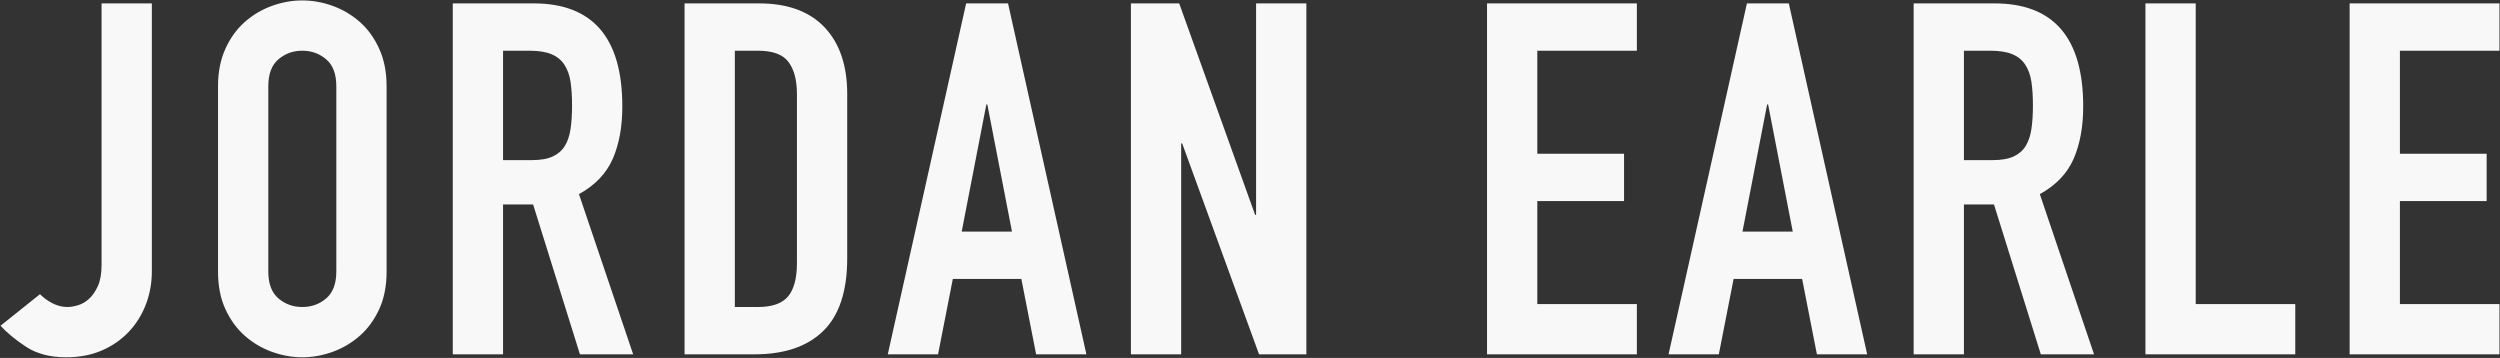 <?xml version="1.0" encoding="UTF-8" standalone="no"?>
<svg width="3297px" height="472px" viewBox="0 0 3297 472" version="1.1" xmlns="http://www.w3.org/2000/svg" xmlns:xlink="http://www.w3.org/1999/xlink">
    <rect x="0" y="0" width="3297" height="472" fill="#333333" stroke="none"/>
    <!-- Generator: Sketch 3.6.1 (26313) - http://www.bohemiancoding.com/sketch -->
    <title>JORDAN EARLE</title>
    <desc>Created with Sketch.</desc>
    <defs></defs>
    <g id="Page-1" stroke="none" stroke-width="1" fill="none" fill-rule="evenodd">
        <g id="Artboard-6" transform="translate(-74, -210)" fill="#F8F8F8">
            <path d="M274.25,568.075 C274.25,583.242 271.65,597.65 266.45,611.3 C261.25,624.95 253.775,636.975 244.025,647.375 C234.275,657.775 222.467,666.008 208.6,672.075 C194.733,678.142 178.917,681.175 161.15,681.175 C139.917,681.175 122.258,676.517 108.175,667.2 C94.092,657.883 82.933,648.675 74.7,639.575 L126.7,597.975 C131.467,602.742 136.992,606.75 143.275,610 C149.558,613.25 156.167,614.875 163.1,614.875 C167,614.875 171.55,614.117 176.75,612.6 C181.95,611.083 186.825,608.267 191.375,604.15 C195.925,600.033 199.825,594.4 203.075,587.25 C206.325,580.1 207.95,570.675 207.95,558.975 L207.95,214.475 L274.25,214.475 L274.25,568.075 L274.25,568.075 Z M361.536,323.675 C361.536,305.042 364.786,288.575 371.286,274.275 C377.786,259.975 386.344,248.167 396.961,238.85 C407.577,229.533 419.494,222.492 432.711,217.725 C445.927,212.958 459.252,210.575 472.686,210.575 C486.119,210.575 499.444,212.958 512.661,217.725 C525.877,222.492 537.794,229.533 548.411,238.85 C559.027,248.167 567.586,259.975 574.086,274.275 C580.586,288.575 583.836,305.042 583.836,323.675 L583.836,568.075 C583.836,587.142 580.586,603.717 574.086,617.8 C567.586,631.883 559.027,643.583 548.411,652.9 C537.794,662.217 525.877,669.258 512.661,674.025 C499.444,678.792 486.119,681.175 472.686,681.175 C459.252,681.175 445.927,678.792 432.711,674.025 C419.494,669.258 407.577,662.217 396.961,652.9 C386.344,643.583 377.786,631.883 371.286,617.8 C364.786,603.717 361.536,587.142 361.536,568.075 L361.536,323.675 L361.536,323.675 Z M427.836,568.075 C427.836,584.108 432.277,595.917 441.161,603.5 C450.044,611.083 460.552,614.875 472.686,614.875 C484.819,614.875 495.327,611.083 504.211,603.5 C513.094,595.917 517.536,584.108 517.536,568.075 L517.536,323.675 C517.536,307.642 513.094,295.833 504.211,288.25 C495.327,280.667 484.819,276.875 472.686,276.875 C460.552,276.875 450.044,280.667 441.161,288.25 C432.277,295.833 427.836,307.642 427.836,323.675 L427.836,568.075 L427.836,568.075 Z M737.421,421.175 L775.121,421.175 C786.821,421.175 796.138,419.55 803.071,416.3 C810.005,413.05 815.313,408.392 818.996,402.325 C822.68,396.258 825.171,388.783 826.471,379.9 C827.771,371.017 828.421,360.725 828.421,349.025 C828.421,337.325 827.771,327.033 826.471,318.15 C825.171,309.267 822.463,301.683 818.346,295.4 C814.23,289.117 808.488,284.458 801.121,281.425 C793.755,278.392 784.005,276.875 771.871,276.875 L737.421,276.875 L737.421,421.175 L737.421,421.175 Z M671.121,214.475 L777.721,214.475 C855.722,214.475 894.721,259.758 894.721,350.325 C894.721,377.192 890.496,400.267 882.046,419.55 C873.596,438.833 858.755,454.325 837.521,466.025 L909.021,677.275 L838.821,677.275 L777.071,479.675 L737.421,479.675 L737.421,677.275 L671.121,677.275 L671.121,214.475 L671.121,214.475 Z M976.807,214.475 L1074.957,214.475 C1112.657,214.475 1141.474,224.983 1161.407,246 C1181.341,267.017 1191.307,296.375 1191.307,334.075 L1191.307,550.525 C1191.307,593.859 1180.799,625.817 1159.782,646.4 C1138.765,666.983 1108.541,677.275 1069.107,677.275 L976.807,677.275 L976.807,214.475 L976.807,214.475 Z M1043.107,614.875 L1073.657,614.875 C1092.291,614.875 1105.507,610.217 1113.307,600.9 C1121.107,591.583 1125.007,576.958 1125.007,557.025 L1125.007,334.075 C1125.007,315.875 1121.324,301.792 1113.957,291.825 C1106.59,281.858 1093.157,276.875 1073.657,276.875 L1043.107,276.875 L1043.107,614.875 L1043.107,614.875 Z M1376.093,347.725 L1374.793,347.725 L1342.293,515.425 L1408.593,515.425 L1376.093,347.725 L1376.093,347.725 Z M1348.143,214.475 L1403.393,214.475 L1506.743,677.275 L1440.443,677.275 L1420.943,577.825 L1330.593,577.825 L1311.093,677.275 L1244.793,677.275 L1348.143,214.475 L1348.143,214.475 Z M1565.429,214.475 L1629.129,214.475 L1729.229,493.325 L1730.529,493.325 L1730.529,214.475 L1796.829,214.475 L1796.829,677.275 L1734.429,677.275 L1633.029,399.075 L1631.729,399.075 L1631.729,677.275 L1565.429,677.275 L1565.429,214.475 L1565.429,214.475 Z M2035.1,214.475 L2232.7,214.475 L2232.7,276.875 L2101.4,276.875 L2101.4,412.725 L2215.8,412.725 L2215.8,475.125 L2101.4,475.125 L2101.4,610.975 L2232.7,610.975 L2232.7,677.275 L2035.1,677.275 L2035.1,214.475 L2035.1,214.475 Z M2405.786,347.725 L2404.486,347.725 L2371.986,515.425 L2438.286,515.425 L2405.786,347.725 L2405.786,347.725 Z M2377.836,214.475 L2433.086,214.475 L2536.436,677.275 L2470.136,677.275 L2450.636,577.825 L2360.286,577.825 L2340.786,677.275 L2274.486,677.275 L2377.836,214.475 L2377.836,214.475 Z M2664.021,421.175 L2701.721,421.175 C2713.421,421.175 2722.738,419.55 2729.671,416.3 C2736.605,413.05 2741.913,408.392 2745.596,402.325 C2749.28,396.258 2751.771,388.783 2753.071,379.9 C2754.371,371.017 2755.021,360.725 2755.021,349.025 C2755.021,337.325 2754.371,327.033 2753.071,318.15 C2751.771,309.267 2749.063,301.683 2744.946,295.4 C2740.83,289.117 2735.088,284.458 2727.721,281.425 C2720.355,278.392 2710.605,276.875 2698.471,276.875 L2664.021,276.875 L2664.021,421.175 L2664.021,421.175 Z M2597.721,214.475 L2704.321,214.475 C2782.322,214.475 2821.321,259.758 2821.321,350.325 C2821.321,377.192 2817.096,400.267 2808.646,419.55 C2800.196,438.833 2785.355,454.325 2764.121,466.025 L2835.621,677.275 L2765.421,677.275 L2703.671,479.675 L2664.021,479.675 L2664.021,677.275 L2597.721,677.275 L2597.721,214.475 L2597.721,214.475 Z M2903.407,214.475 L2969.707,214.475 L2969.707,610.975 L3101.007,610.975 L3101.007,677.275 L2903.407,677.275 L2903.407,214.475 L2903.407,214.475 Z M3172.693,214.475 L3370.293,214.475 L3370.293,276.875 L3238.993,276.875 L3238.993,412.725 L3353.393,412.725 L3353.393,475.125 L3238.993,475.125 L3238.993,610.975 L3370.293,610.975 L3370.293,677.275 L3172.693,677.275 L3172.693,214.475 L3172.693,214.475 Z" id="JORDAN-EARLE"></path>
        </g>
    </g>
</svg>